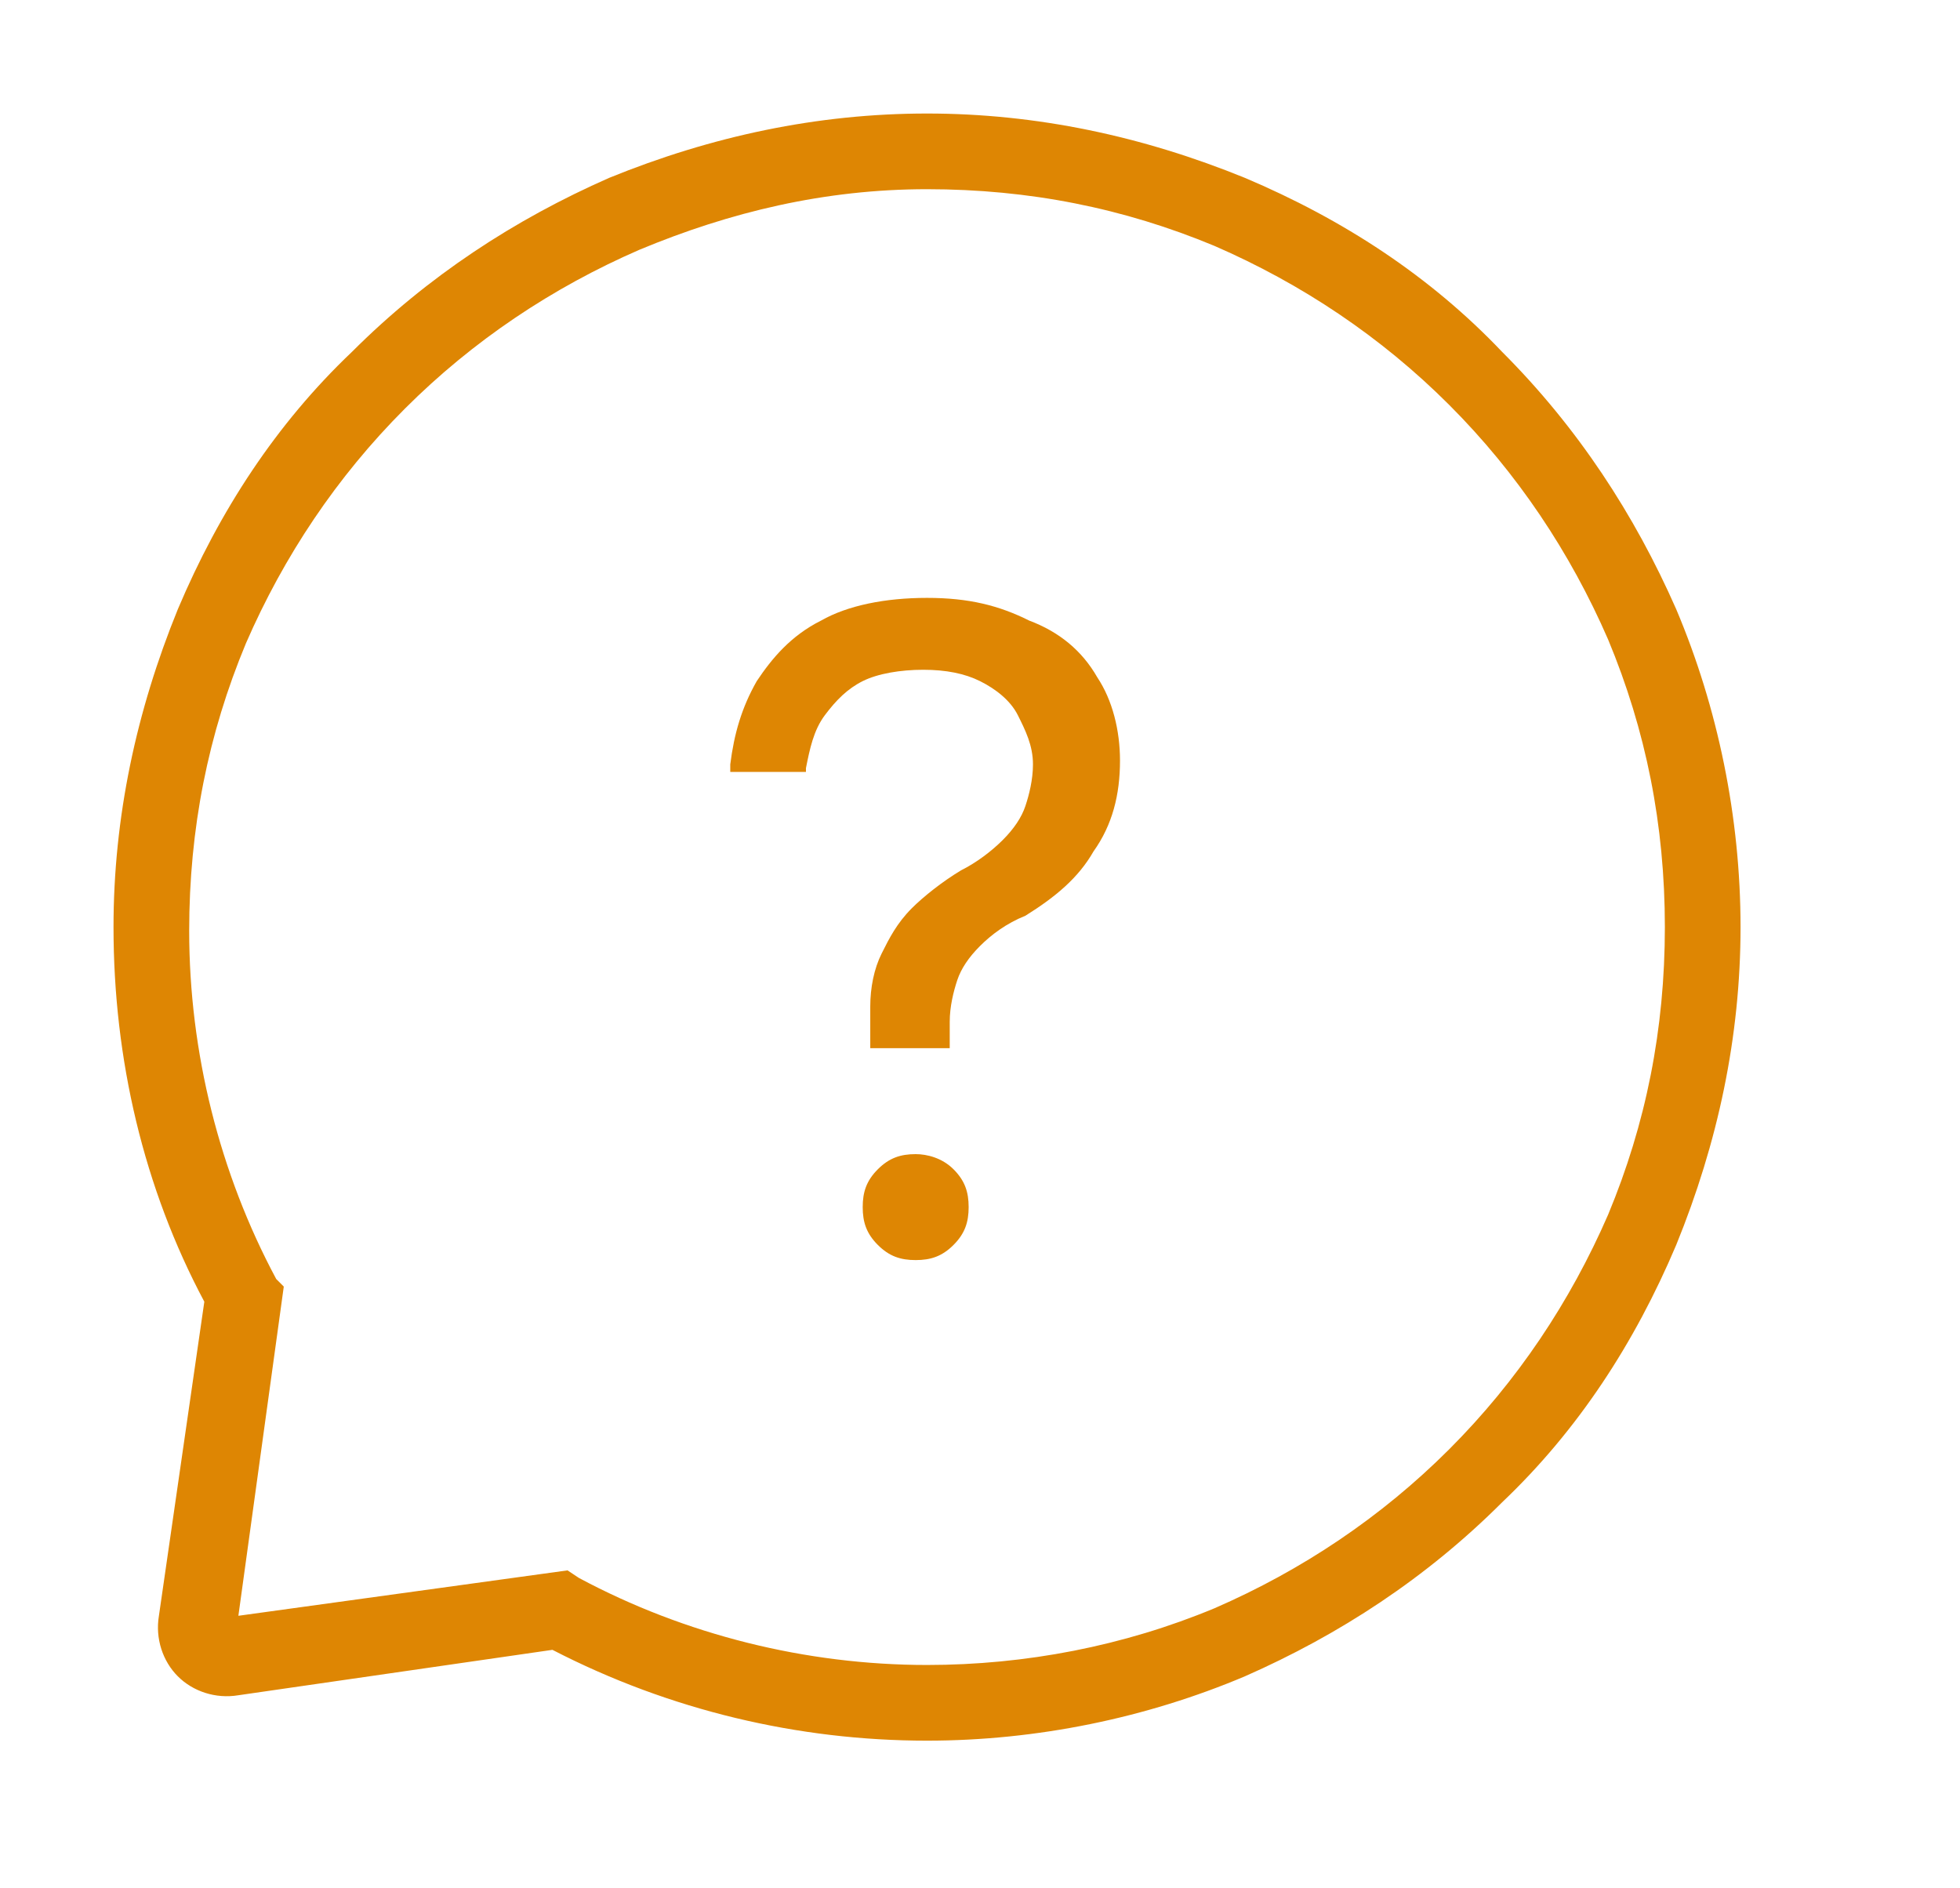 <?xml version="1.0" encoding="utf-8"?>
<!-- Generator: Adobe Illustrator 27.9.6, SVG Export Plug-In . SVG Version: 9.03 Build 54986)  -->
<svg version="1.1" id="Layer_1" xmlns="http://www.w3.org/2000/svg" xmlns:xlink="http://www.w3.org/1999/xlink" x="0px" y="0px"
	 viewBox="0 0 51.8 49.9" style="enable-background:new 0 0 51.8 49.9;" xml:space="preserve">
<style type="text/css">
	.st0{fill:#DE8603;}
</style>
<g>
	<path class="st0" d="M14.6,43.6l-8.3,1.2c-0.6,0.1-1.2-0.1-1.6-0.5s-0.6-1-0.5-1.6l1.2-8.3C3.8,31.4,3,28,3,24.5
		c0-2.9,0.6-5.7,1.7-8.4c1.1-2.6,2.6-4.9,4.6-6.8c2-2,4.3-3.5,6.8-4.6C18.8,3.6,21.6,3,24.5,3s5.7,0.6,8.4,1.7
		c2.6,1.1,4.9,2.6,6.8,4.6c2,2,3.5,4.3,4.6,6.8c1.1,2.6,1.7,5.5,1.7,8.4s-0.6,5.7-1.7,8.4c-1.1,2.6-2.6,4.9-4.6,6.8
		c-2,2-4.3,3.5-6.8,4.6c-2.6,1.1-5.5,1.7-8.4,1.7C21.1,46,17.7,45.2,14.6,43.6z M16.9,6.6c-2.3,1-4.4,2.4-6.2,4.2S7.5,14.7,6.5,17
		c-1,2.4-1.5,4.9-1.5,7.6c0,3.2,0.8,6.4,2.3,9.2L7.5,34l-1.2,8.7l8.7-1.2l0.3,0.2c2.8,1.5,6,2.3,9.2,2.3c2.6,0,5.2-0.5,7.6-1.5
		c2.3-1,4.4-2.4,6.2-4.2s3.2-3.9,4.2-6.2c1-2.4,1.5-4.9,1.5-7.6s-0.5-5.2-1.5-7.6c-1-2.3-2.4-4.4-4.2-6.2s-3.9-3.2-6.2-4.2
		c-2.4-1-4.9-1.5-7.6-1.5S19.3,5.6,16.9,6.6z M6.2,42.9L6.2,42.9L6.2,42.9z"/>
	<g>
		<path class="st0" d="M24.2,30.5c-0.4,0-0.7,0.1-1,0.4s-0.4,0.6-0.4,1s0.1,0.7,0.4,1c0.3,0.3,0.6,0.4,1,0.4s0.7-0.1,1-0.4
			c0.3-0.3,0.4-0.6,0.4-1c0-0.4-0.1-0.7-0.4-1S24.5,30.5,24.2,30.5z"/>
		<path class="st0" d="M29,17.9c-0.4-0.7-1-1.2-1.8-1.5c-0.8-0.4-1.6-0.6-2.7-0.6s-2.1,0.2-2.8,0.6c-0.8,0.4-1.3,1-1.7,1.6
			c-0.4,0.7-0.6,1.4-0.7,2.2v0.2h2v-0.1c0.1-0.5,0.2-1,0.5-1.4s0.6-0.7,1-0.9c0.4-0.2,1-0.3,1.6-0.3s1.1,0.1,1.5,0.3
			c0.4,0.2,0.8,0.5,1,0.9s0.4,0.8,0.4,1.3l0,0c0,0.4-0.1,0.8-0.2,1.1c-0.1,0.3-0.3,0.6-0.6,0.9c-0.3,0.3-0.7,0.6-1.1,0.8
			c-0.5,0.3-1,0.7-1.3,1c-0.4,0.4-0.6,0.8-0.8,1.2c-0.2,0.4-0.3,0.9-0.3,1.4v1.1h2.1V27c0-0.4,0.1-0.8,0.2-1.1
			c0.1-0.3,0.3-0.6,0.6-0.9c0.3-0.3,0.7-0.6,1.2-0.8c0.8-0.5,1.4-1,1.8-1.7c0.5-0.7,0.7-1.5,0.7-2.4l0,0
			C29.6,19.3,29.4,18.5,29,17.9z"/>
	</g>
</g>
</svg>
